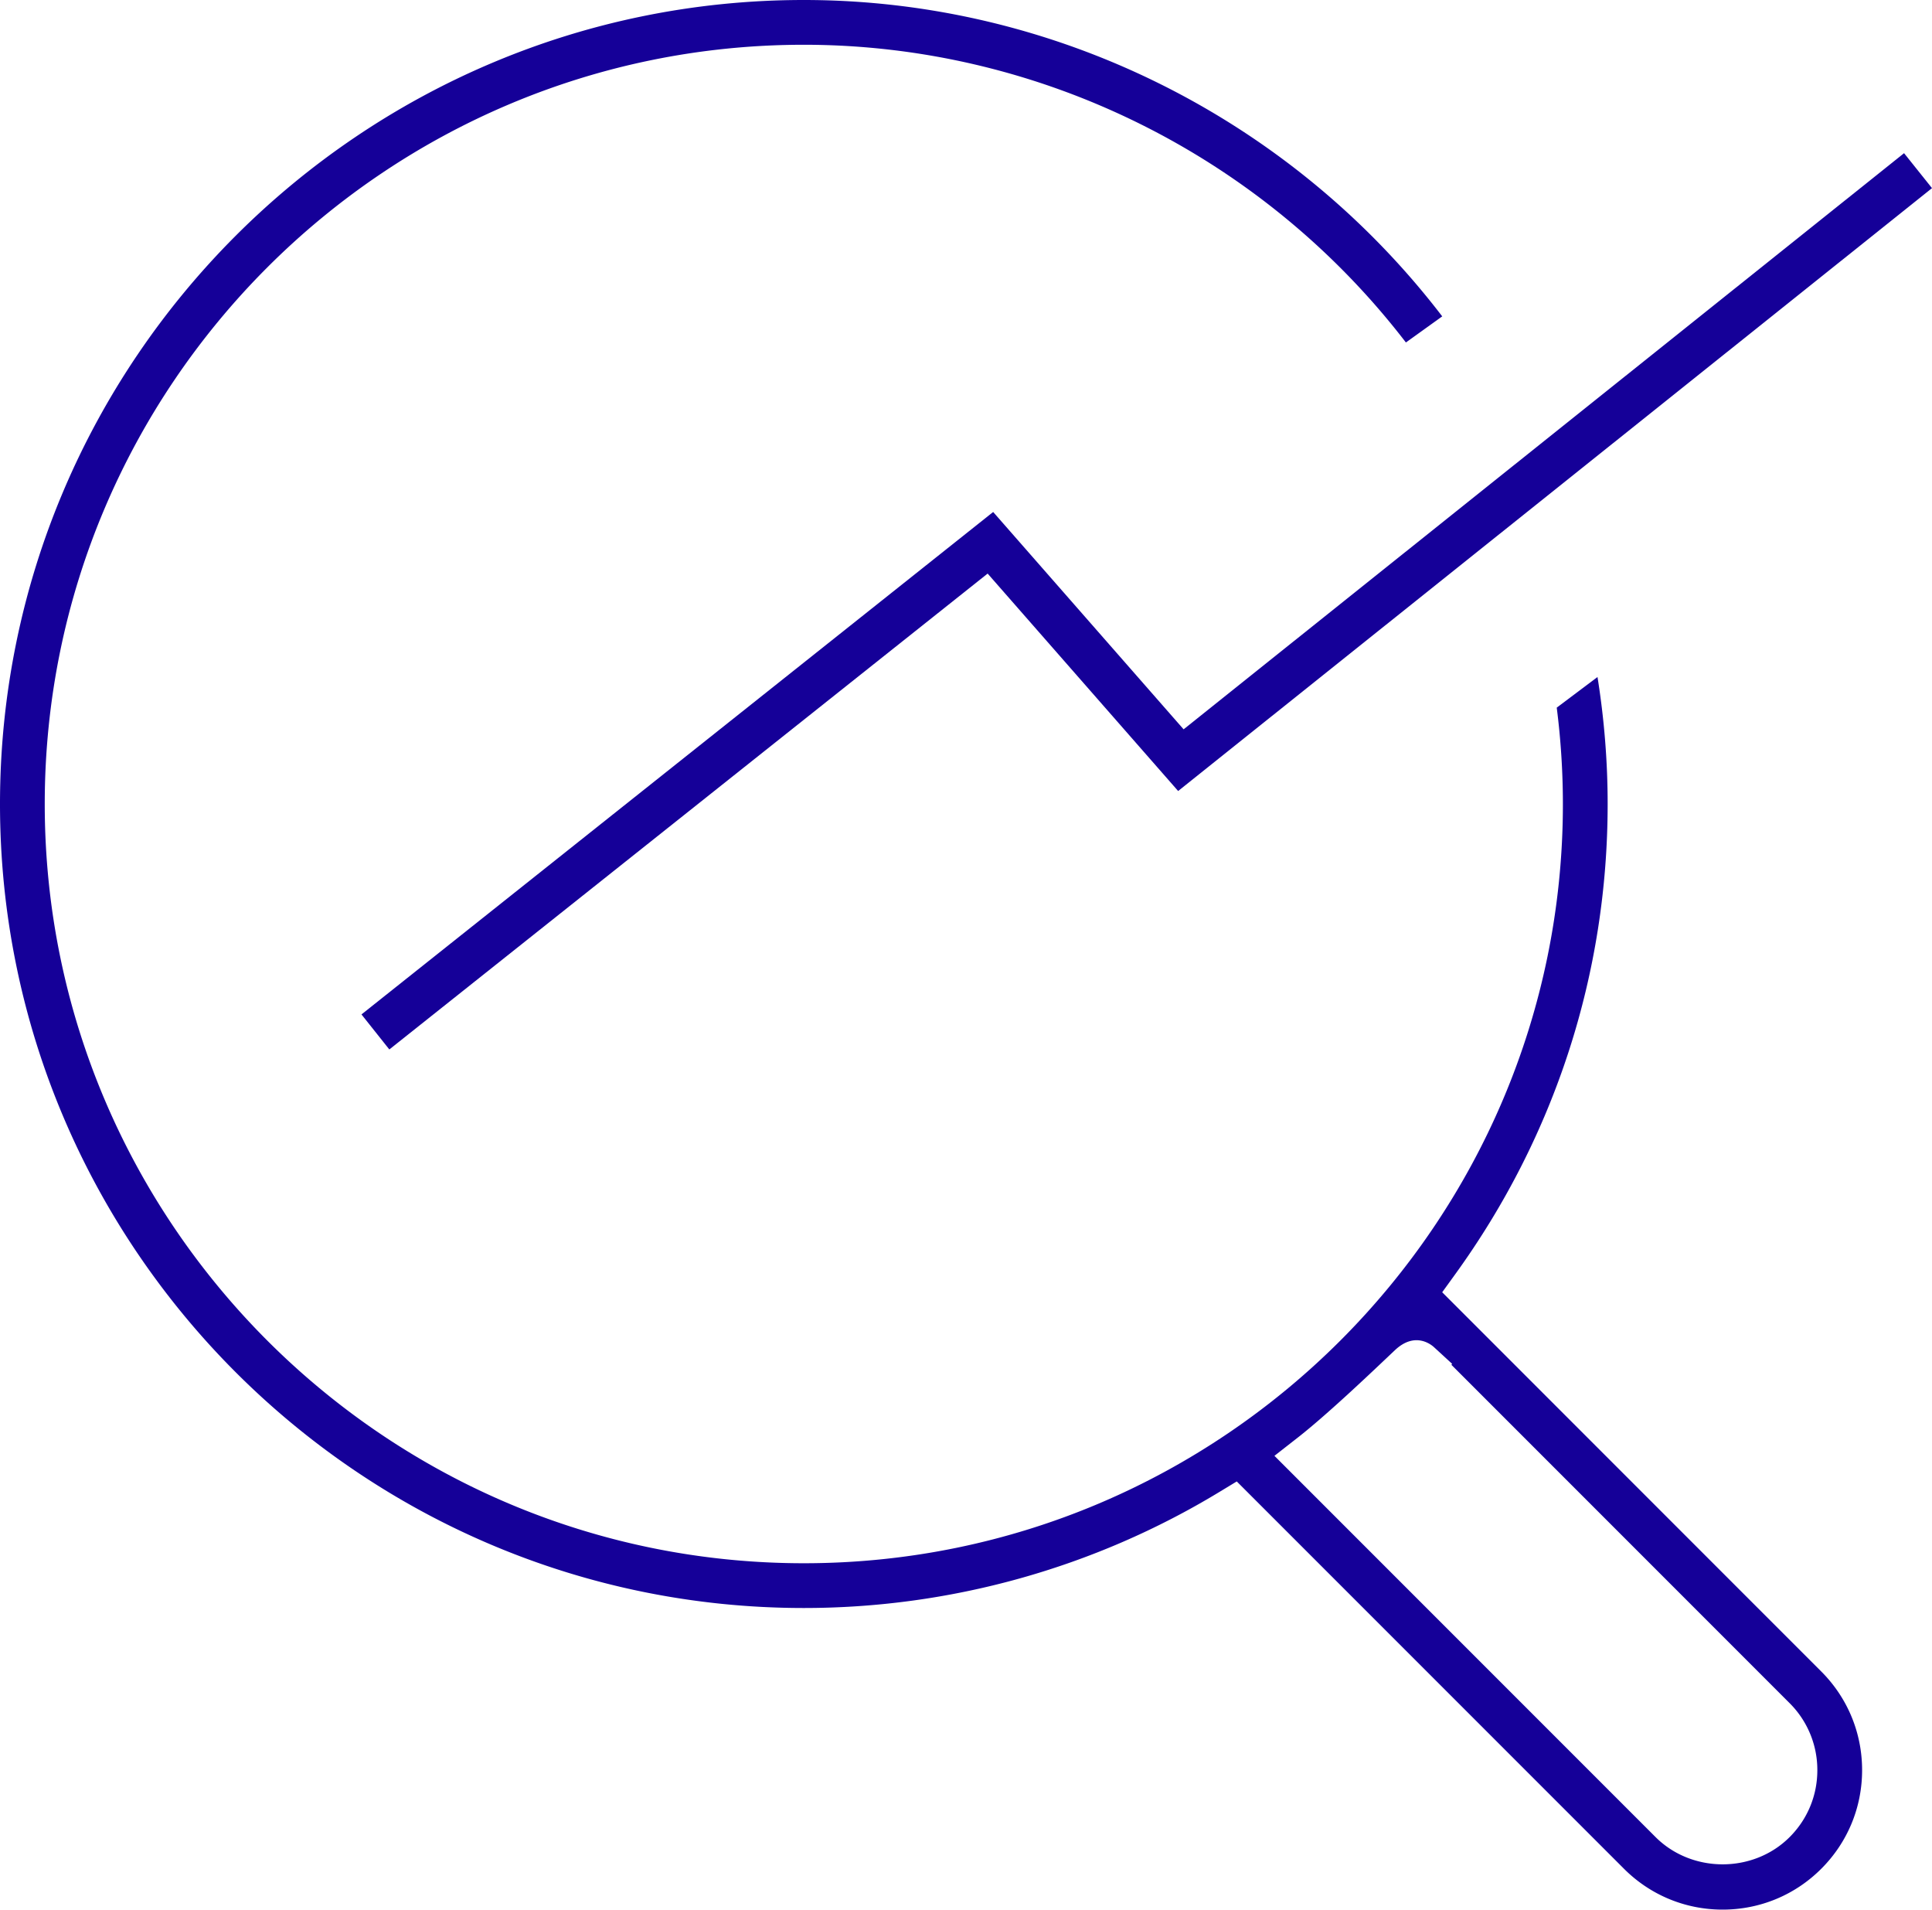 <svg xmlns="http://www.w3.org/2000/svg" xmlns:xlink="http://www.w3.org/1999/xlink" width="365.783" height="361.467" viewBox="0 0 365.783 361.467" fill="#150098"><defs><path id="a" d="M0 0h365.783v361.467H0z"/></defs><clipPath id="b"><use xlink:href="#a" overflow="visible"/></clipPath><path clip-path="url(#b)" d="M152.186 0C68.271 0 0 68.271 0 152.188c0 83.917 68.271 152.188 152.186 152.188 27.75 0 54.936-7.582 78.615-21.926l3.353-2.031 73.313 73.316c4.988 4.985 11.621 7.731 18.674 7.731 7.059 0 13.691-2.746 18.677-7.731 4.989-4.989 7.734-11.62 7.731-18.673 0-7.055-2.749-13.687-7.74-18.678h-.001l-71.76-71.775 2.496-3.452c18.86-26.082 28.83-56.847 28.83-88.968 0-8.016-.646-16.072-1.921-24.038l-7.718 5.798a144.512 144.512 0 0 1 1.165 18.239c0 79.245-64.47 143.715-143.715 143.715-79.243 0-143.713-64.471-143.713-143.715 0-79.245 64.47-143.715 143.713-143.715 44.57 0 86.813 20.976 113.993 56.353l6.877-4.941C244.27 22.295 199.458 0 152.186 0m93.553 272.092c5.282-4.133 13.111-11.55 16.876-15.114.644-.61 1.162-1.103 1.522-1.439 3.747-3.503 6.788-1.059 7.361-.534l3.434 3.154-.143.18 64.028 64.037a17.842 17.842 0 0 1 5.257 12.689c.008 4.78-1.855 9.284-5.245 12.676l-.001.001h-.001c-3.434 3.436-8.057 5.153-12.681 5.153-4.622 0-9.246-1.715-12.688-5.147l-72.17-72.177 4.451-3.479z"/><path clip-path="url(#b)" d="M186.989 108.57l36.067 41.158L365.782 35.612l-5.29-6.617-136.401 109.057-36.056-41.14-119.597 95.107 5.273 6.631z"/></svg>